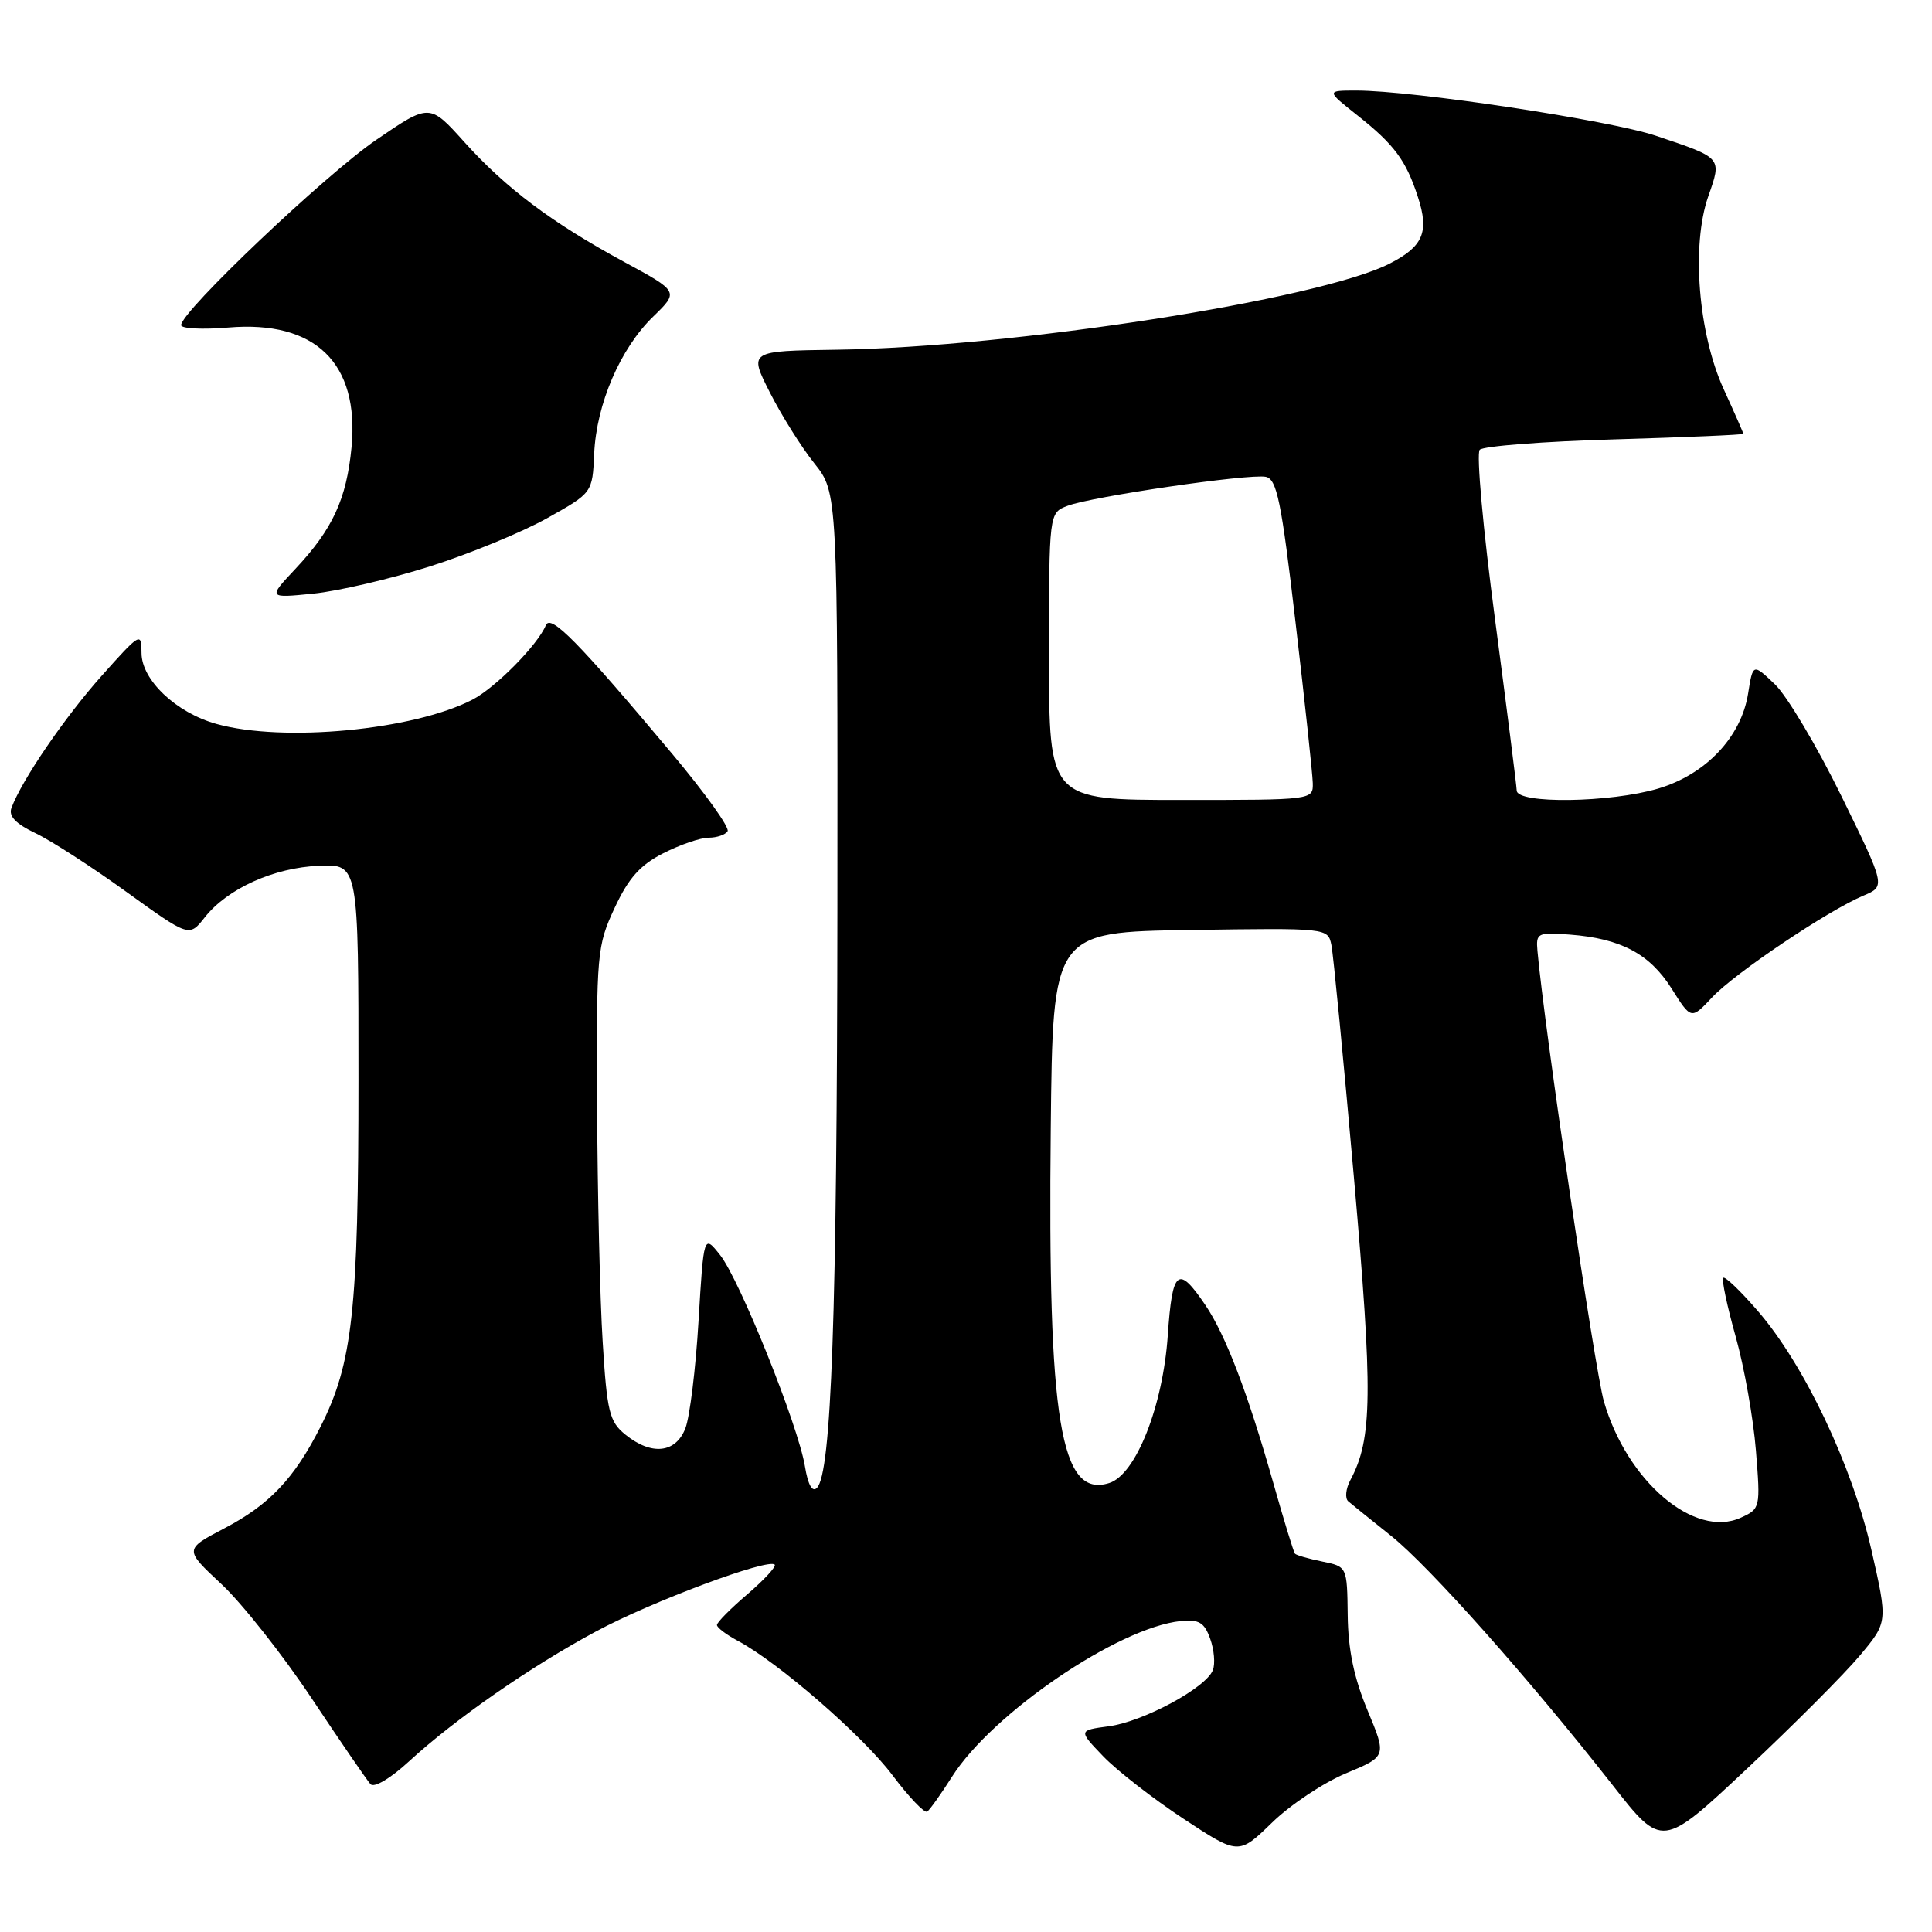 <?xml version="1.0" encoding="UTF-8" standalone="no"?>
<!DOCTYPE svg PUBLIC "-//W3C//DTD SVG 1.1//EN" "http://www.w3.org/Graphics/SVG/1.1/DTD/svg11.dtd" >
<svg xmlns="http://www.w3.org/2000/svg" xmlns:xlink="http://www.w3.org/1999/xlink" version="1.1" viewBox="0 0 256 256">
 <g >
 <path fill="currentColor"
d=" M 178.36 234.97 C 183.75 232.73 183.75 232.73 181.20 226.62 C 179.41 222.33 178.63 218.57 178.58 214.04 C 178.50 207.58 178.50 207.58 175.20 206.91 C 173.38 206.54 171.76 206.07 171.59 205.87 C 171.41 205.66 170.12 201.45 168.72 196.50 C 165.32 184.53 162.40 176.89 159.71 172.92 C 156.10 167.58 155.34 168.19 154.74 176.91 C 154.10 186.33 150.51 195.39 146.98 196.51 C 140.51 198.56 138.82 188.35 139.23 149.50 C 139.50 123.50 139.50 123.50 157.73 123.23 C 175.95 122.96 175.95 122.96 176.42 125.23 C 176.67 126.48 178.02 140.32 179.40 156.00 C 181.93 184.69 181.86 190.65 178.93 196.12 C 178.32 197.27 178.19 198.54 178.66 198.94 C 179.12 199.33 181.68 201.40 184.34 203.52 C 189.43 207.59 202.65 222.47 213.68 236.54 C 220.24 244.92 220.24 244.92 231.50 234.35 C 237.69 228.54 244.42 221.79 246.45 219.36 C 250.15 214.94 250.15 214.94 247.97 205.36 C 245.42 194.18 239.06 180.80 232.91 173.70 C 230.63 171.06 228.57 169.09 228.34 169.32 C 228.11 169.56 228.85 173.06 229.99 177.12 C 231.13 181.18 232.33 187.97 232.67 192.21 C 233.28 199.80 233.25 199.93 230.67 201.10 C 224.54 203.90 215.58 196.29 212.52 185.68 C 211.32 181.51 204.61 136.00 203.72 126.00 C 203.51 123.63 203.73 123.52 208.00 123.84 C 214.77 124.36 218.58 126.38 221.49 130.98 C 224.09 135.11 224.09 135.11 226.85 132.17 C 229.83 128.97 242.20 120.66 246.93 118.67 C 249.85 117.44 249.85 117.44 243.99 105.47 C 240.76 98.88 236.80 92.23 235.20 90.69 C 232.27 87.89 232.27 87.89 231.63 91.92 C 230.71 97.67 226.02 102.62 219.72 104.49 C 213.38 106.37 201.01 106.55 200.97 104.75 C 200.95 104.06 199.65 93.83 198.09 82.00 C 196.52 70.17 195.61 60.10 196.07 59.60 C 196.52 59.11 204.57 58.49 213.95 58.22 C 223.33 57.94 231.00 57.62 231.00 57.48 C 231.00 57.35 229.83 54.69 228.40 51.57 C 225.03 44.20 224.09 32.51 226.35 26.03 C 228.17 20.84 228.27 20.96 219.42 17.99 C 213.29 15.93 187.24 12.00 179.75 12.00 C 175.72 12.00 175.72 12.00 179.86 15.28 C 184.75 19.15 186.31 21.25 187.88 26.10 C 189.40 30.75 188.58 32.66 184.13 34.93 C 174.78 39.70 134.18 46.02 110.86 46.34 C 99.22 46.50 99.22 46.50 102.01 52.00 C 103.54 55.02 106.19 59.25 107.90 61.39 C 111.00 65.28 111.00 65.28 110.96 120.39 C 110.91 174.26 110.17 195.23 108.24 197.16 C 107.63 197.77 107.06 196.74 106.66 194.31 C 105.79 188.94 98.00 169.54 95.41 166.29 C 93.25 163.57 93.25 163.57 92.56 175.04 C 92.19 181.34 91.40 187.74 90.82 189.25 C 89.54 192.56 86.33 192.90 82.86 190.09 C 80.75 188.38 80.43 187.09 79.86 177.84 C 79.50 172.15 79.17 158.05 79.12 146.50 C 79.02 126.29 79.11 125.31 81.44 120.31 C 83.28 116.35 84.82 114.62 87.89 113.06 C 90.11 111.93 92.81 111.00 93.90 111.00 C 94.99 111.00 96.12 110.61 96.41 110.14 C 96.71 109.67 93.40 105.05 89.07 99.89 C 76.60 85.02 72.96 81.32 72.33 82.85 C 71.24 85.47 65.66 91.12 62.60 92.71 C 54.78 96.75 37.56 98.39 28.70 95.93 C 23.34 94.45 18.75 90.10 18.75 86.51 C 18.75 83.72 18.58 83.82 13.46 89.56 C 8.57 95.05 2.90 103.34 1.52 107.05 C 1.11 108.13 2.06 109.14 4.68 110.39 C 6.74 111.37 12.17 114.87 16.75 118.18 C 25.07 124.18 25.07 124.18 27.13 121.56 C 30.13 117.75 36.30 114.96 42.28 114.72 C 47.50 114.50 47.50 114.50 47.50 143.00 C 47.50 173.63 46.73 180.65 42.46 189.07 C 39.00 195.90 35.70 199.39 29.73 202.51 C 24.41 205.30 24.41 205.30 29.34 209.90 C 32.05 212.43 37.42 219.22 41.27 225.00 C 45.11 230.78 48.64 235.91 49.09 236.41 C 49.57 236.94 51.74 235.66 54.21 233.38 C 60.33 227.76 70.30 220.83 79.00 216.16 C 86.34 212.21 101.78 206.45 102.65 207.32 C 102.90 207.56 101.27 209.32 99.05 211.23 C 96.82 213.13 95.00 214.97 95.00 215.32 C 95.00 215.67 96.24 216.60 97.75 217.41 C 103.09 220.24 114.35 230.02 118.26 235.23 C 120.44 238.13 122.51 240.30 122.86 240.05 C 123.21 239.80 124.69 237.72 126.15 235.42 C 131.49 227.01 148.18 215.65 156.45 214.80 C 158.87 214.56 159.58 214.98 160.35 217.13 C 160.88 218.58 161.04 220.46 160.71 221.30 C 159.82 223.64 151.51 228.12 146.94 228.74 C 142.88 229.28 142.88 229.28 146.19 232.73 C 148.01 234.62 152.79 238.34 156.81 240.99 C 164.12 245.81 164.12 245.81 168.55 241.51 C 170.98 239.14 175.40 236.20 178.36 234.97 Z  M 57.00 75.04 C 62.23 73.38 69.20 70.51 72.50 68.66 C 78.50 65.30 78.50 65.30 78.73 60.13 C 79.03 53.52 82.19 46.18 86.55 41.95 C 89.96 38.64 89.96 38.64 82.73 34.72 C 73.09 29.49 67.05 24.96 61.51 18.80 C 56.92 13.70 56.92 13.70 49.84 18.54 C 43.10 23.15 24.00 41.28 24.00 43.08 C 24.00 43.54 26.81 43.69 30.25 43.40 C 41.79 42.42 47.64 48.12 46.58 59.28 C 45.92 66.12 44.08 70.12 39.14 75.38 C 35.50 79.26 35.50 79.26 41.50 78.66 C 44.80 78.33 51.77 76.70 57.00 75.04 Z  M 139.00 86.98 C 139.00 67.95 139.00 67.95 141.46 67.02 C 144.69 65.79 165.47 62.75 167.71 63.18 C 169.19 63.47 169.78 66.32 171.67 82.51 C 172.89 92.95 173.92 102.51 173.95 103.75 C 174.00 106.00 174.00 106.00 156.50 106.00 C 139.00 106.00 139.00 106.00 139.00 86.98 Z "/>
</g>
</svg>